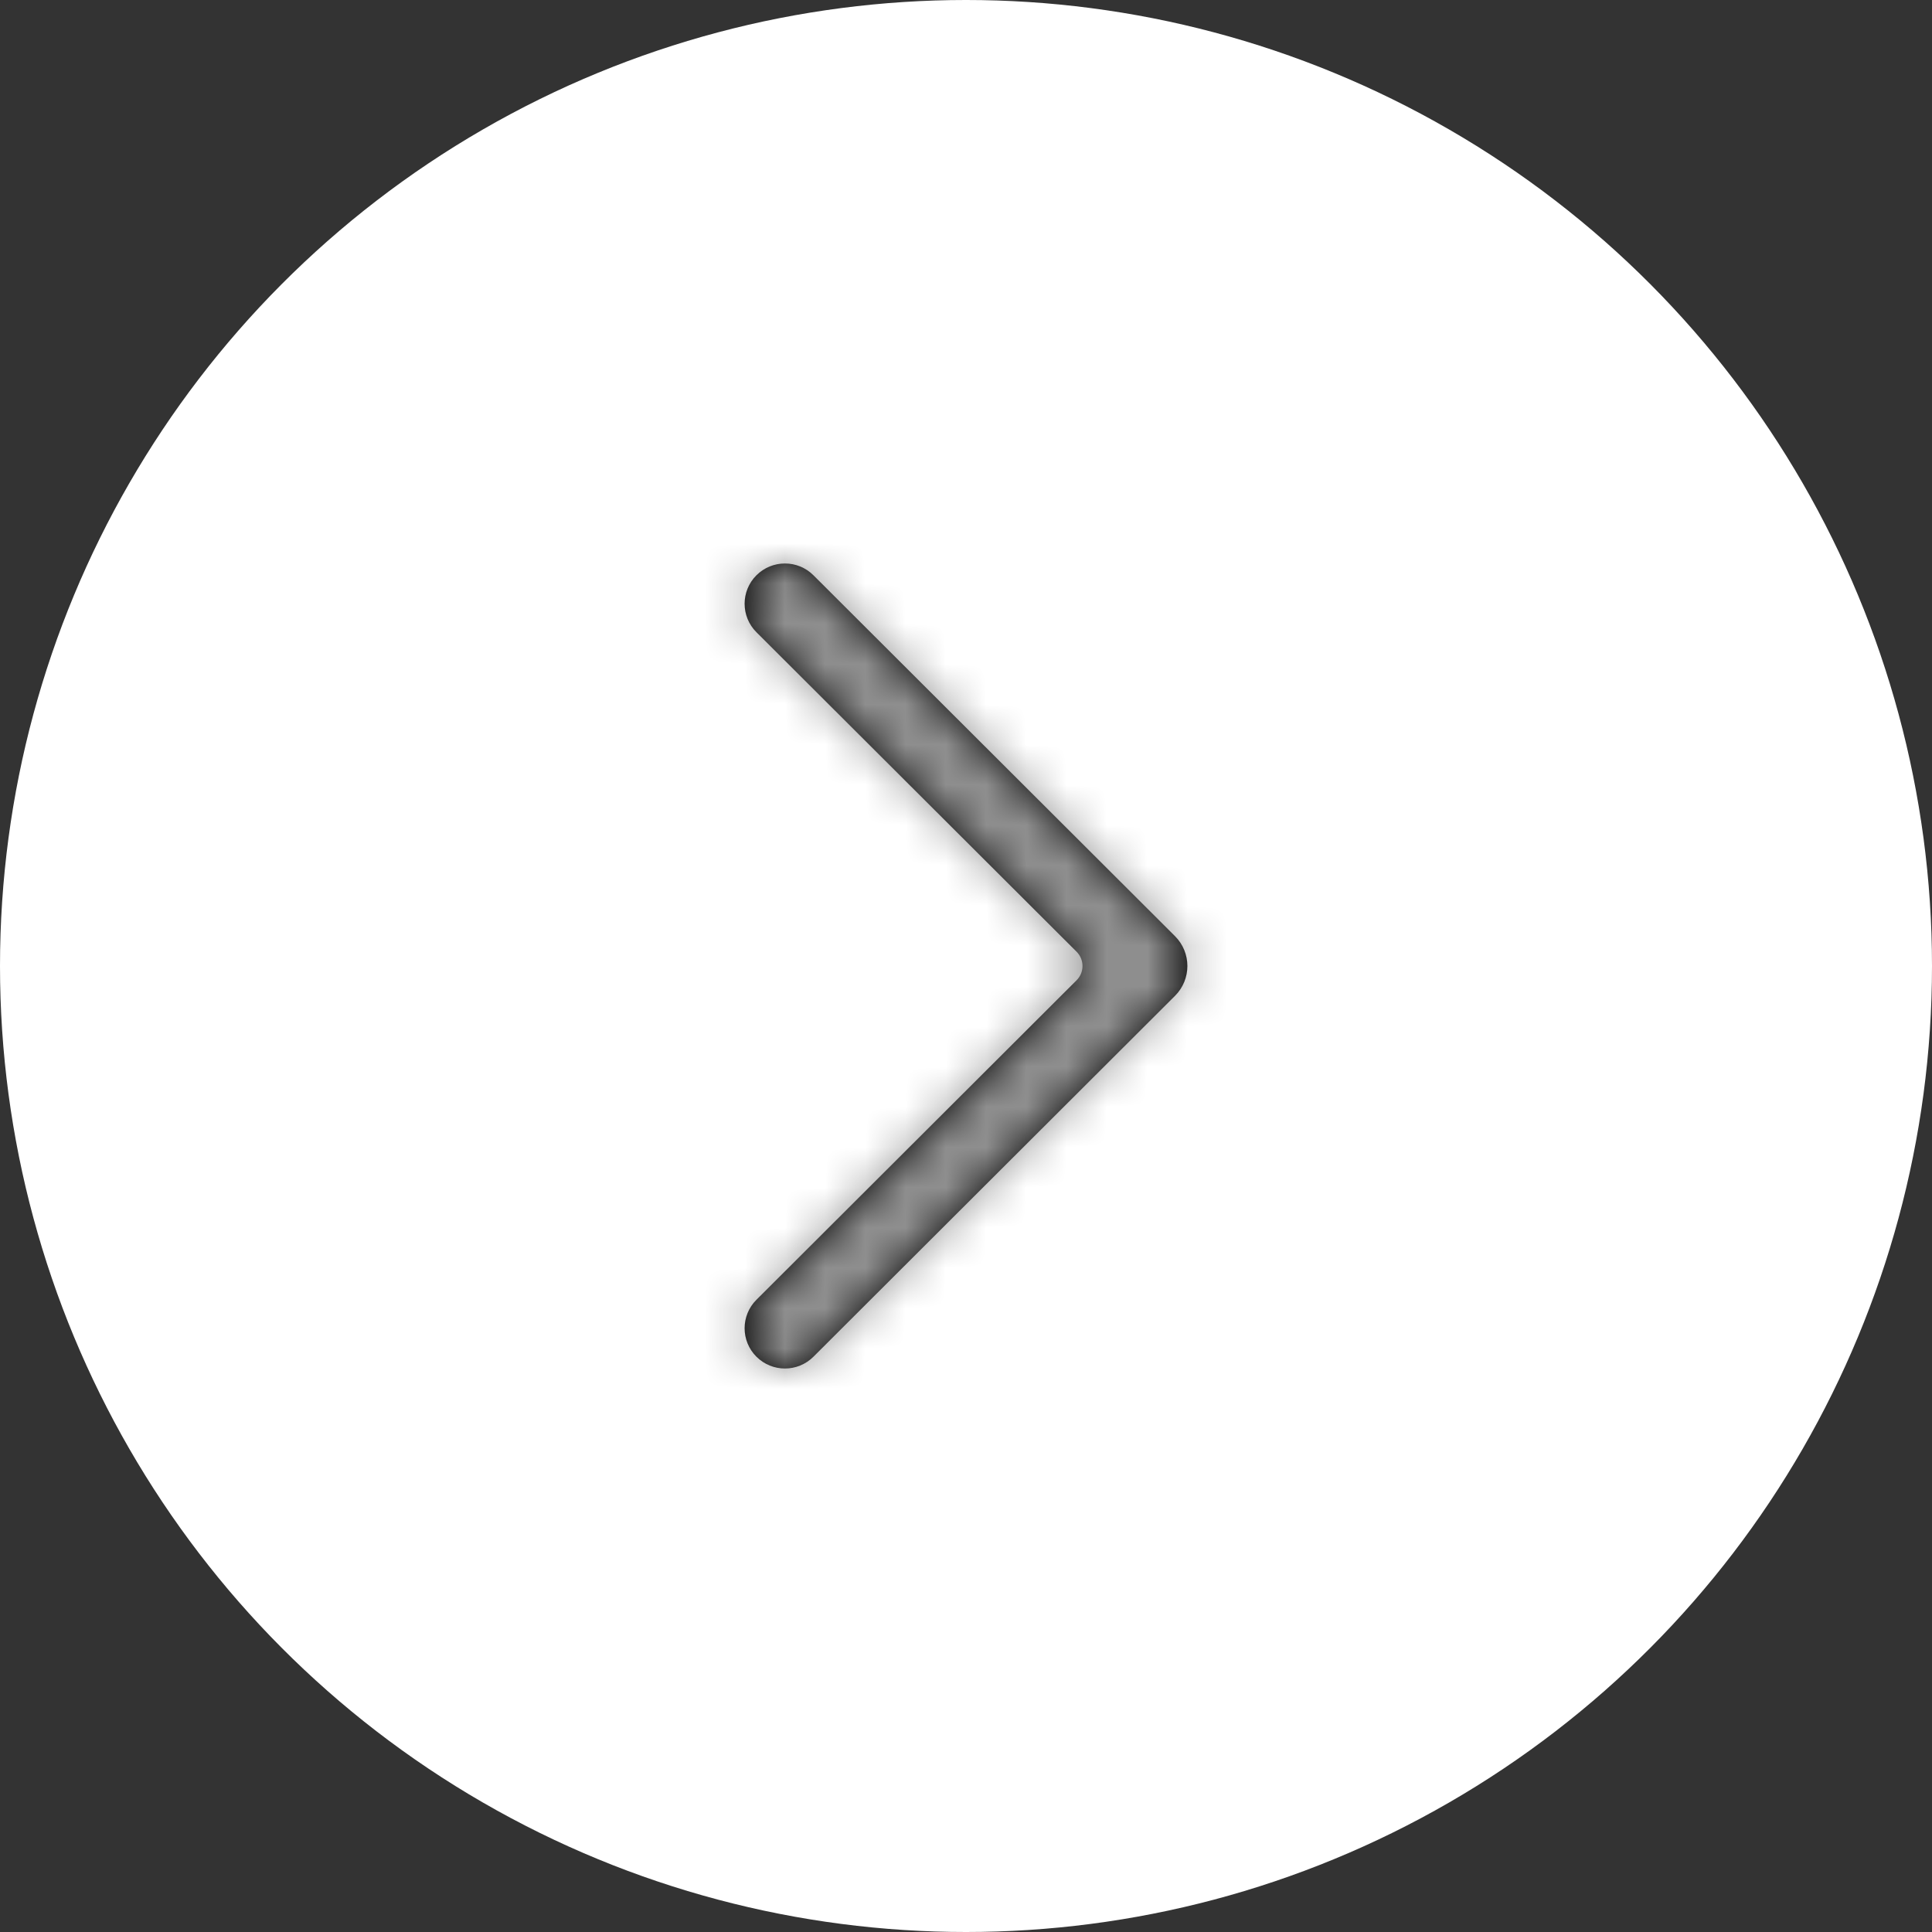 <?xml version="1.0" encoding="UTF-8"?>
<svg width="48px" height="48px" viewBox="0 0 48 48" version="1.1" xmlns="http://www.w3.org/2000/svg" xmlns:xlink="http://www.w3.org/1999/xlink">
    <rect x="0" y="0" width="48" height="48" fill="#333333" stroke="none"/>
    <title>IC_next</title>
    <defs>
        <path d="M14.748,11.646 L6.793,3.707 C6.402,3.317 6.402,2.683 6.793,2.293 C7.185,1.902 7.819,1.902 8.21,2.293 L17.192,11.258 C17.603,11.668 17.603,12.332 17.192,12.742 L8.21,21.707 C7.819,22.098 7.185,22.098 6.793,21.707 C6.402,21.317 6.402,20.683 6.793,20.293 L14.748,12.354 C14.943,12.158 14.943,11.842 14.748,11.646 Z" id="path-1"></path>
    </defs>
    <g id="Homepage" stroke="none" stroke-width="1" fill="none" fill-rule="evenodd">
        <g id="IC_next">
            <circle id="Oval" fill="#FFFFFF" cx="24" cy="24" r="24"></circle>
            <g id="atom/icon/unity/chevron-right" transform="translate(12, 12)">
                <mask id="mask-2" fill="white">
                    <use xlink:href="#path-1"></use>
                </mask>
                <use id="Icon" fill="#000000" fill-rule="nonzero" xlink:href="#path-1"></use>
                <g id="Group" mask="url(#mask-2)" fill="#8F8F8F">
                    <g id="Icon-Color">
                        <rect id="color" x="0" y="0" width="24" height="24"></rect>
                    </g>
                </g>
            </g>
        </g>
    </g>
</svg>